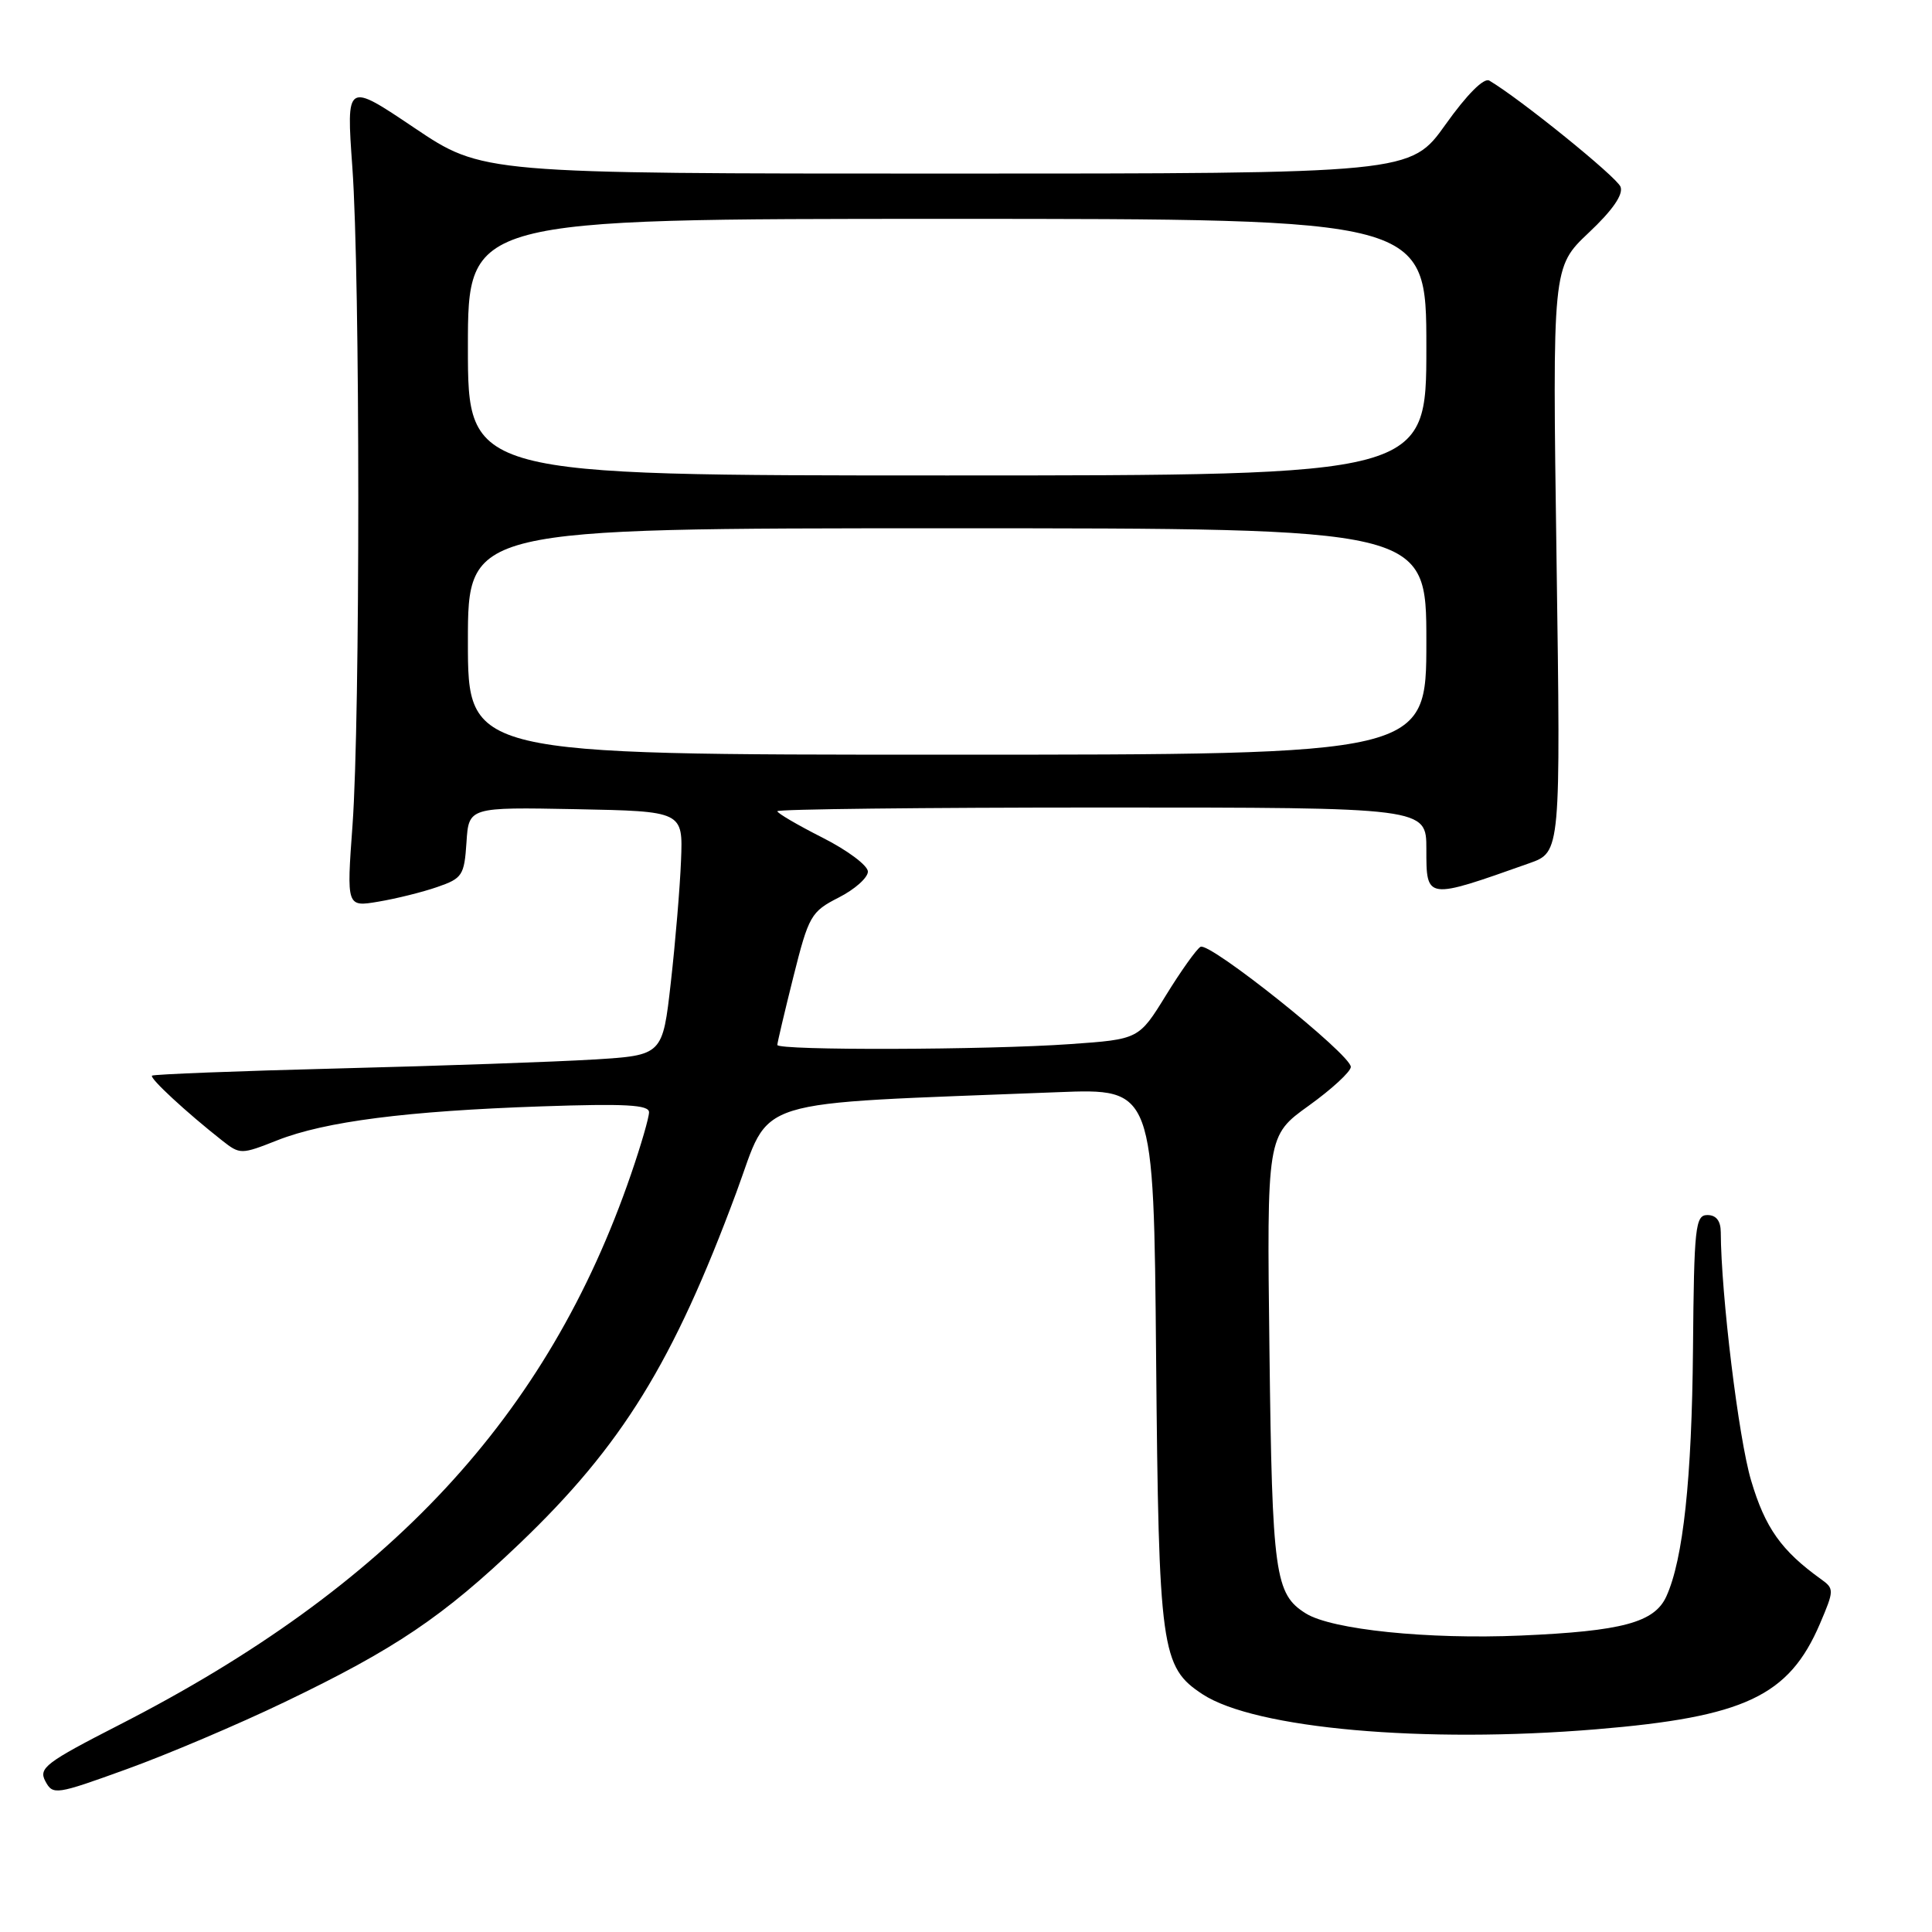 <?xml version="1.0" encoding="UTF-8" standalone="no"?>
<!DOCTYPE svg PUBLIC "-//W3C//DTD SVG 1.1//EN" "http://www.w3.org/Graphics/SVG/1.1/DTD/svg11.dtd" >
<svg xmlns="http://www.w3.org/2000/svg" xmlns:xlink="http://www.w3.org/1999/xlink" version="1.1" viewBox="0 0 256 256">
 <g >
 <path fill="currentColor"
d=" M 37.72 225.53 C 52.38 218.49 58.71 214.22 68.87 204.51 C 82.41 191.56 89.21 180.54 97.57 158.00 C 102.31 145.20 98.55 146.37 140.18 144.72 C 152.87 144.22 152.87 144.22 153.19 179.86 C 153.54 218.65 153.85 220.89 159.35 224.50 C 166.30 229.05 188.65 231.04 211.50 229.14 C 231.18 227.51 237.04 224.75 241.15 215.16 C 243.04 210.73 243.05 210.51 241.31 209.26 C 236.04 205.48 233.89 202.45 232.03 196.17 C 230.37 190.60 228.05 171.56 228.01 163.25 C 228.00 161.77 227.40 161.00 226.24 161.00 C 224.64 161.00 224.47 162.55 224.33 178.75 C 224.18 195.95 223.03 206.64 220.80 211.53 C 219.23 214.99 214.95 216.14 201.50 216.72 C 189.21 217.25 176.48 215.94 173.03 213.79 C 168.93 211.23 168.57 208.64 168.21 179.00 C 167.86 150.50 167.86 150.50 173.43 146.50 C 176.49 144.30 178.99 141.99 178.99 141.37 C 179.00 139.73 160.23 124.74 159.07 125.46 C 158.52 125.79 156.46 128.69 154.49 131.89 C 150.90 137.71 150.90 137.71 141.79 138.35 C 130.79 139.13 103.00 139.21 103.00 138.46 C 103.00 138.17 103.96 134.10 105.13 129.42 C 107.16 121.33 107.46 120.80 111.13 118.93 C 113.26 117.85 115.00 116.30 115.00 115.49 C 115.00 114.69 112.30 112.67 109.00 111.00 C 105.70 109.33 103.00 107.75 103.00 107.49 C 103.00 107.22 122.35 107.00 146.00 107.00 C 189.00 107.00 189.00 107.00 189.00 112.50 C 189.00 119.26 188.91 119.25 202.65 114.38 C 206.80 112.91 206.80 112.91 206.25 74.15 C 205.70 35.39 205.70 35.39 210.51 30.84 C 213.68 27.86 215.12 25.77 214.73 24.75 C 214.24 23.46 201.40 13.07 197.34 10.68 C 196.63 10.26 194.37 12.52 191.54 16.50 C 186.90 23.00 186.90 23.00 125.41 23.00 C 63.92 23.00 63.92 23.00 54.90 16.94 C 45.88 10.87 45.88 10.87 46.69 22.19 C 47.73 36.68 47.74 95.18 46.71 109.34 C 45.92 120.19 45.92 120.19 50.16 119.47 C 52.49 119.08 56.00 118.21 57.95 117.53 C 61.26 116.39 61.52 115.99 61.81 111.63 C 62.11 106.95 62.11 106.95 76.31 107.22 C 90.50 107.50 90.50 107.50 90.24 114.00 C 90.10 117.58 89.49 124.85 88.89 130.16 C 87.80 139.83 87.80 139.83 78.65 140.39 C 73.62 140.70 58.48 141.23 45.00 141.57 C 31.52 141.91 20.34 142.35 20.14 142.53 C 19.80 142.87 24.70 147.40 29.45 151.14 C 31.81 152.99 31.95 152.99 36.76 151.09 C 43.08 148.60 53.92 147.21 71.75 146.60 C 82.86 146.22 86.00 146.39 86.00 147.38 C 86.00 148.08 84.93 151.77 83.62 155.57 C 72.60 187.67 51.64 210.22 15.81 228.55 C 6.06 233.54 5.08 234.28 6.01 236.02 C 7.01 237.88 7.38 237.83 16.77 234.43 C 22.12 232.50 31.55 228.50 37.72 225.53 Z  M 62.00 85.00 C 62.00 70.00 62.00 70.00 125.50 70.00 C 189.00 70.00 189.00 70.00 189.00 85.00 C 189.00 100.00 189.00 100.00 125.50 100.00 C 62.00 100.00 62.00 100.00 62.00 85.00 Z  M 62.00 46.00 C 62.00 29.00 62.00 29.00 125.50 29.00 C 189.00 29.00 189.00 29.00 189.00 46.00 C 189.00 63.00 189.00 63.00 125.50 63.00 C 62.00 63.00 62.00 63.00 62.00 46.00 Z "/>
</g>
</svg>